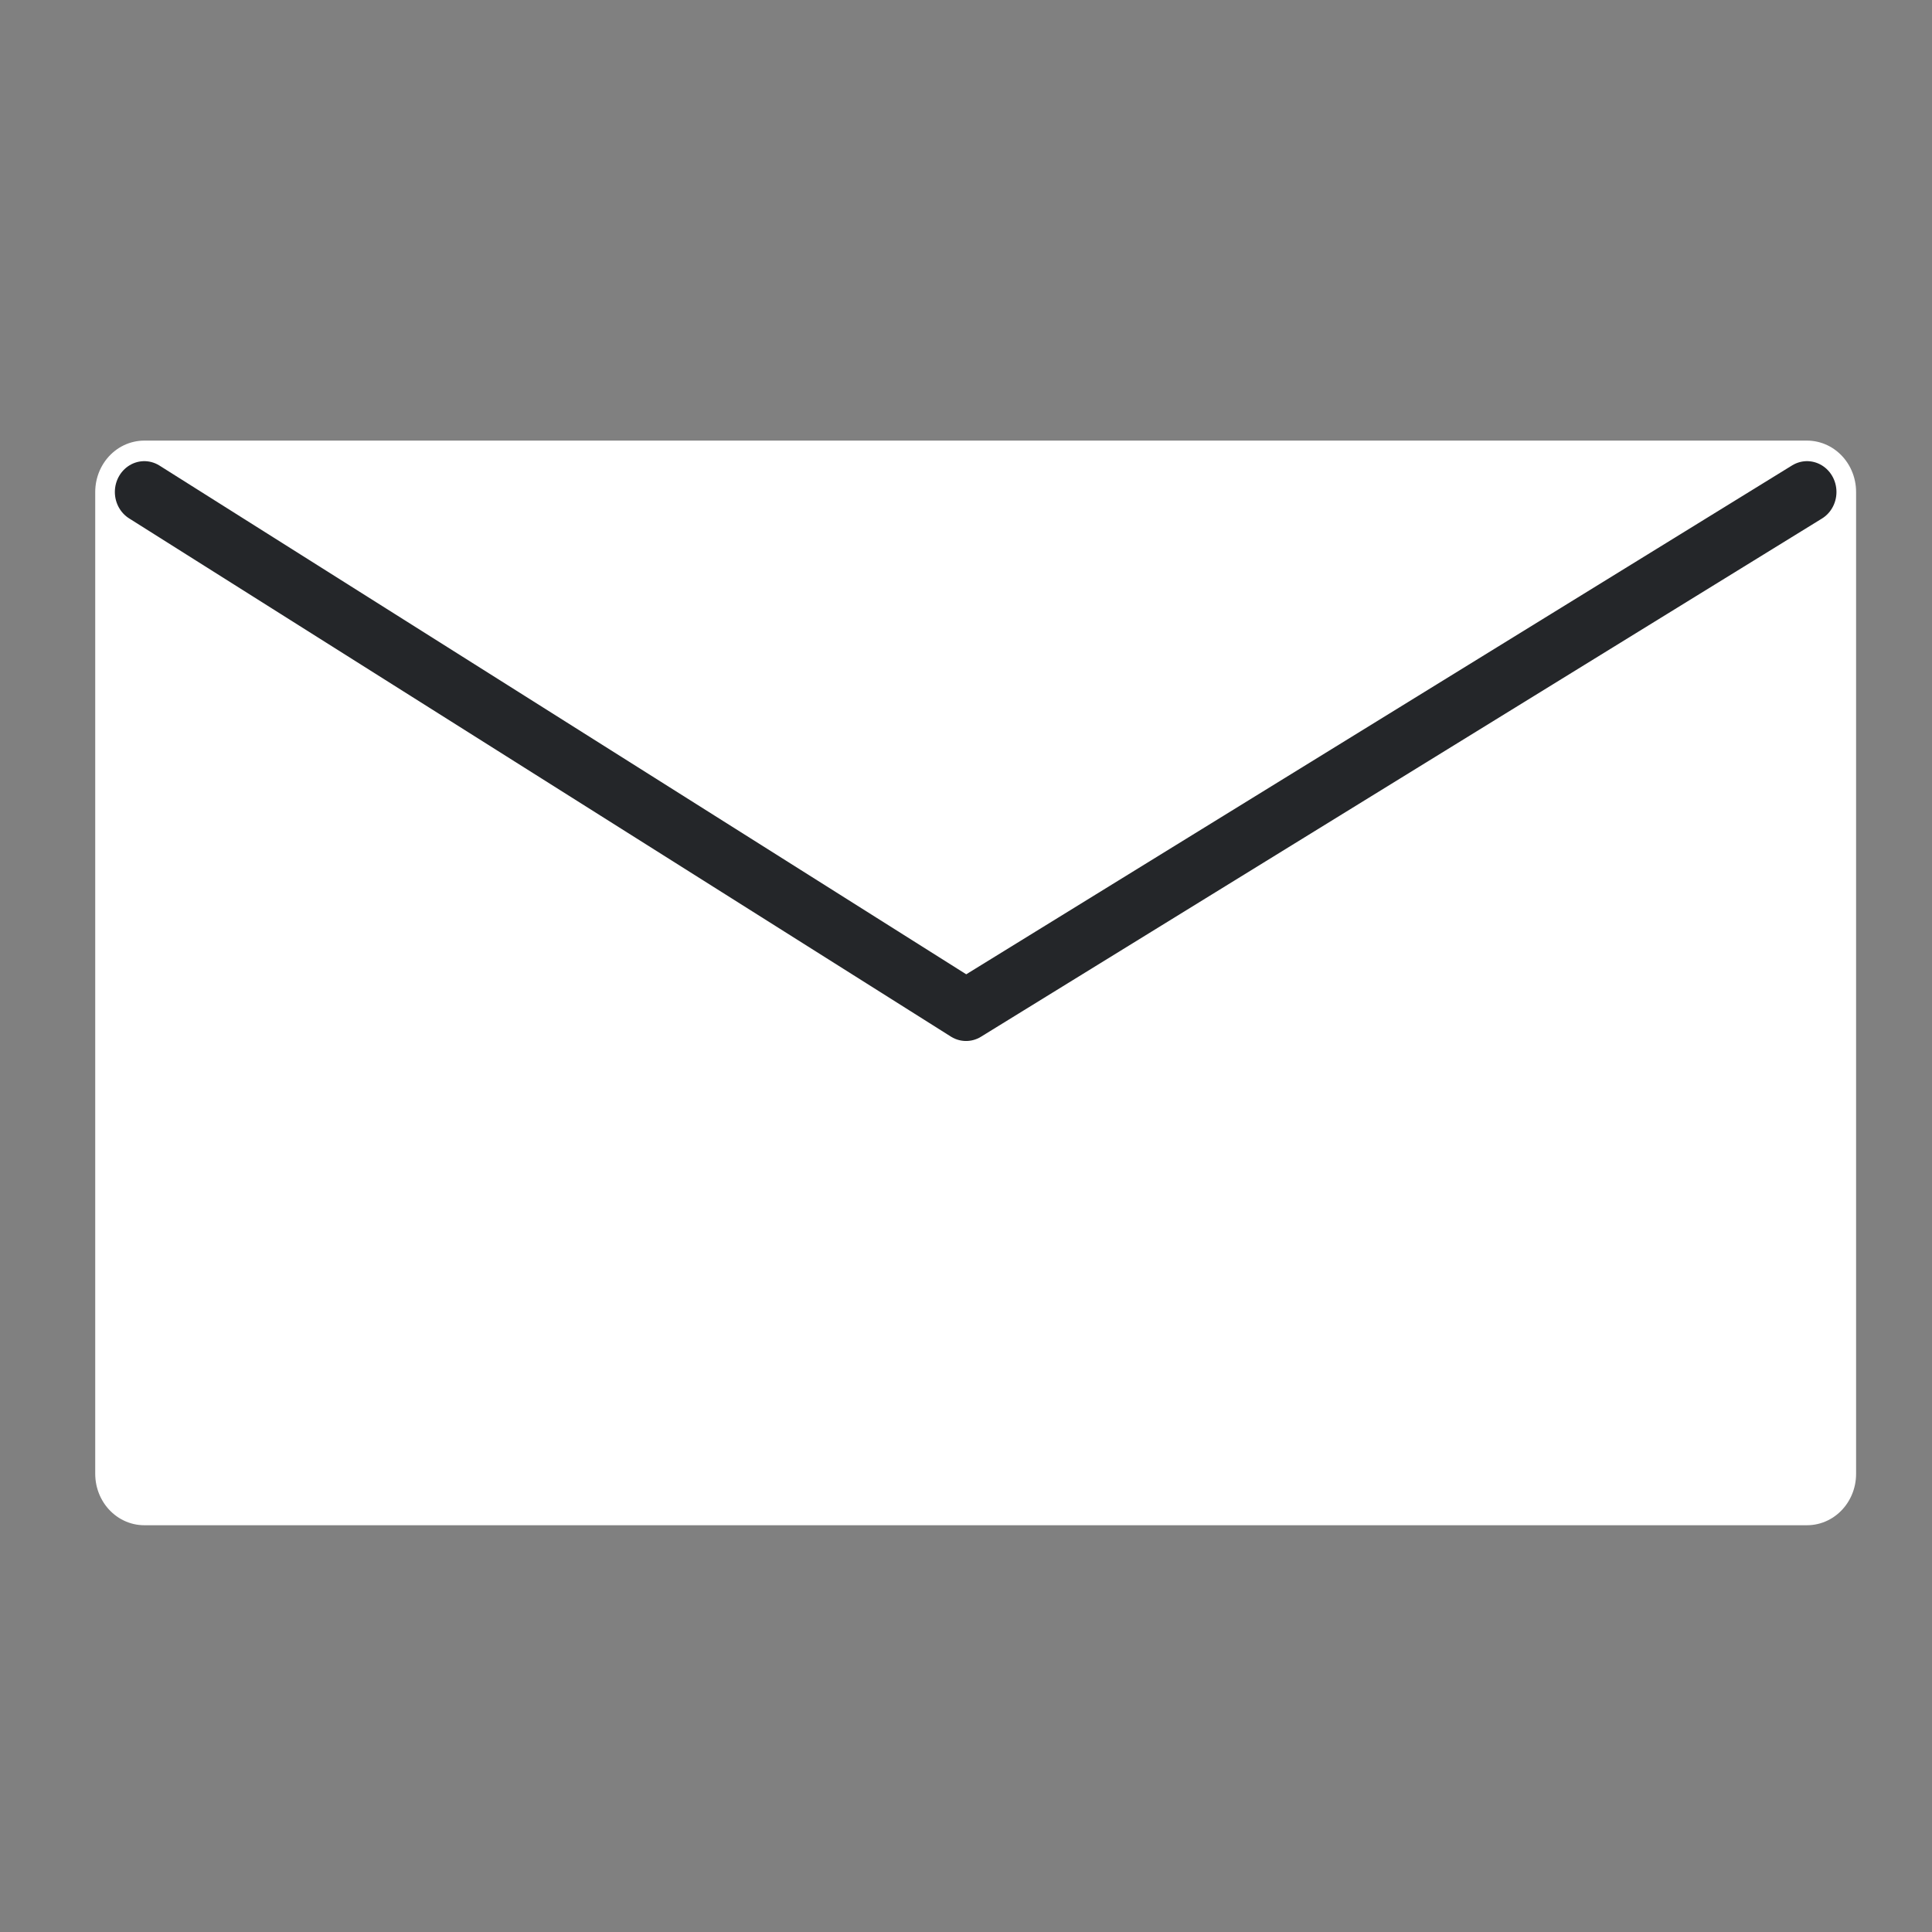 <?xml version="1.0" encoding="UTF-8" standalone="no"?>
<!-- Created with Inkscape (http://www.inkscape.org/) -->
<svg
    xmlns:inkscape="http://www.inkscape.org/namespaces/inkscape"
    xmlns:rdf="http://www.w3.org/1999/02/22-rdf-syntax-ns#"
    xmlns="http://www.w3.org/2000/svg"
    xmlns:sodipodi="http://sodipodi.sourceforge.net/DTD/sodipodi-0.dtd"
    xmlns:cc="http://web.resource.org/cc/"
    xmlns:xlink="http://www.w3.org/1999/xlink"
    xmlns:dc="http://purl.org/dc/elements/1.1/"
    xmlns:svg="http://www.w3.org/2000/svg"
    xmlns:ns1="http://sozi.baierouge.fr"
    id="svg1"
    sodipodi:docname="email.svg"
    viewBox="0 0 60 60"
    sodipodi:version="0.32"
    version="1.0"
    y="0"
    x="0"
    inkscape:version="0.37"
    sodipodi:docbase="/home/danny/flat/scalable/apps"
  >
  <rect x="0" y="0" width="60" height="60" fill="#808080" stroke="none"/>
  <sodipodi:namedview
      id="base"
      bordercolor="#666666"
      inkscape:pageshadow="2"
      inkscape:window-width="1016"
      pagecolor="#ffffff"
      inkscape:zoom="4.91194112"
      inkscape:window-x="0"
      borderopacity="1.0"
      inkscape:cx="22.5591972"
      inkscape:cy="35.1510176"
      inkscape:window-y="0"
      inkscape:window-height="685"
      inkscape:pageopacity="0.0"
  />
  <path
      id="path589"
      sodipodi:nodetypes="ccccc"
      style="stroke-linejoin:round;fill-rule:evenodd;stroke:white;stroke-linecap:round;stroke-width:17.927;fill:white"
      d="m69.819 119.6h303.75v171.31h-303.75l-0.001-171.31z"
      transform="matrix(.17 0 0 .178 -7.388 -6.01)"
  />
  <path
      id="path590"
      sodipodi:nodetypes="ccc"
      style="stroke-linejoin:round;stroke:#242629;stroke-linecap:round;stroke-width:10.756;fill:transparent"
      d="m69.819 119.6l150.12 90.41 153.63-90.41"
      transform="matrix(.17 0 0 .178 -7.388 -6.01)"
  />
</svg
>
